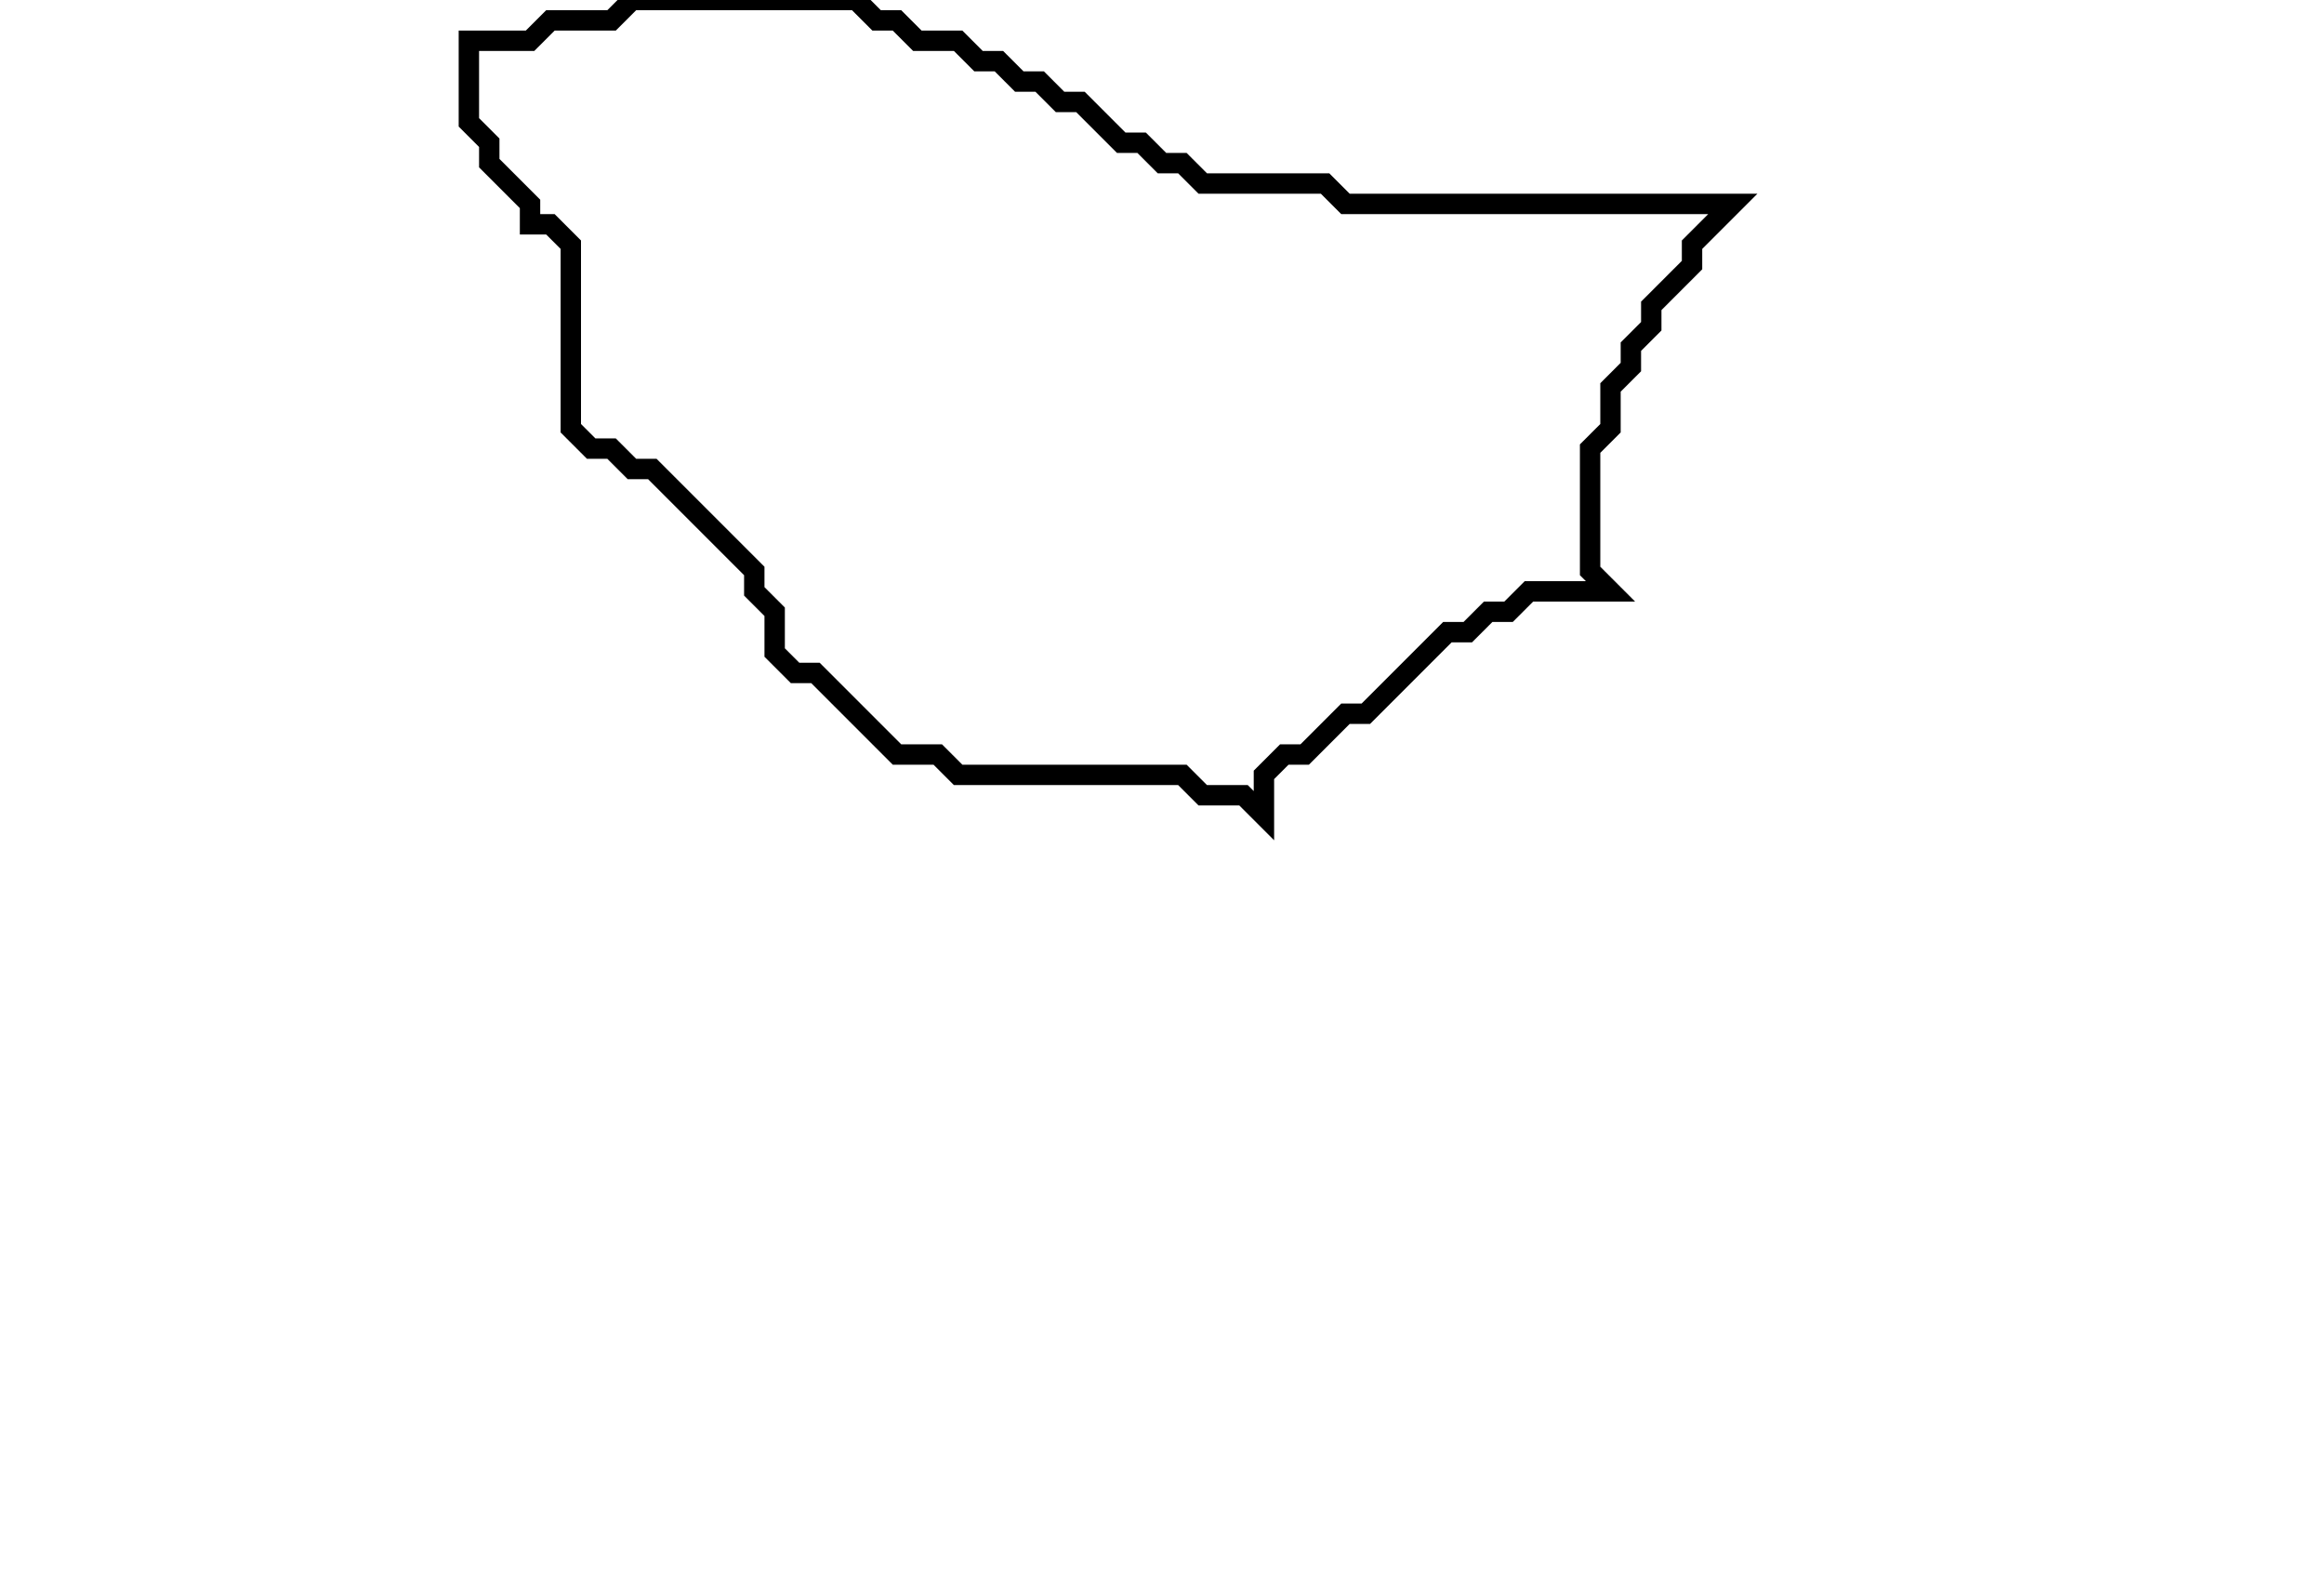 <svg xmlns="http://www.w3.org/2000/svg" width="114" height="78">
  <path d="M 31,0 L 30,1 L 27,1 L 26,2 L 23,2 L 23,6 L 24,7 L 24,8 L 26,10 L 26,11 L 27,11 L 28,12 L 28,21 L 29,22 L 30,22 L 31,23 L 32,23 L 37,28 L 37,29 L 38,30 L 38,32 L 39,33 L 40,33 L 44,37 L 46,37 L 47,38 L 58,38 L 59,39 L 61,39 L 62,40 L 62,38 L 63,37 L 64,37 L 66,35 L 67,35 L 71,31 L 72,31 L 73,30 L 74,30 L 75,29 L 79,29 L 78,28 L 78,22 L 79,21 L 79,19 L 80,18 L 80,17 L 81,16 L 81,15 L 83,13 L 83,12 L 85,10 L 66,10 L 65,9 L 59,9 L 58,8 L 57,8 L 56,7 L 55,7 L 53,5 L 52,5 L 51,4 L 50,4 L 49,3 L 48,3 L 47,2 L 45,2 L 44,1 L 43,1 L 42,0 Z" fill="none" stroke="black" stroke-width="1"/>
</svg>